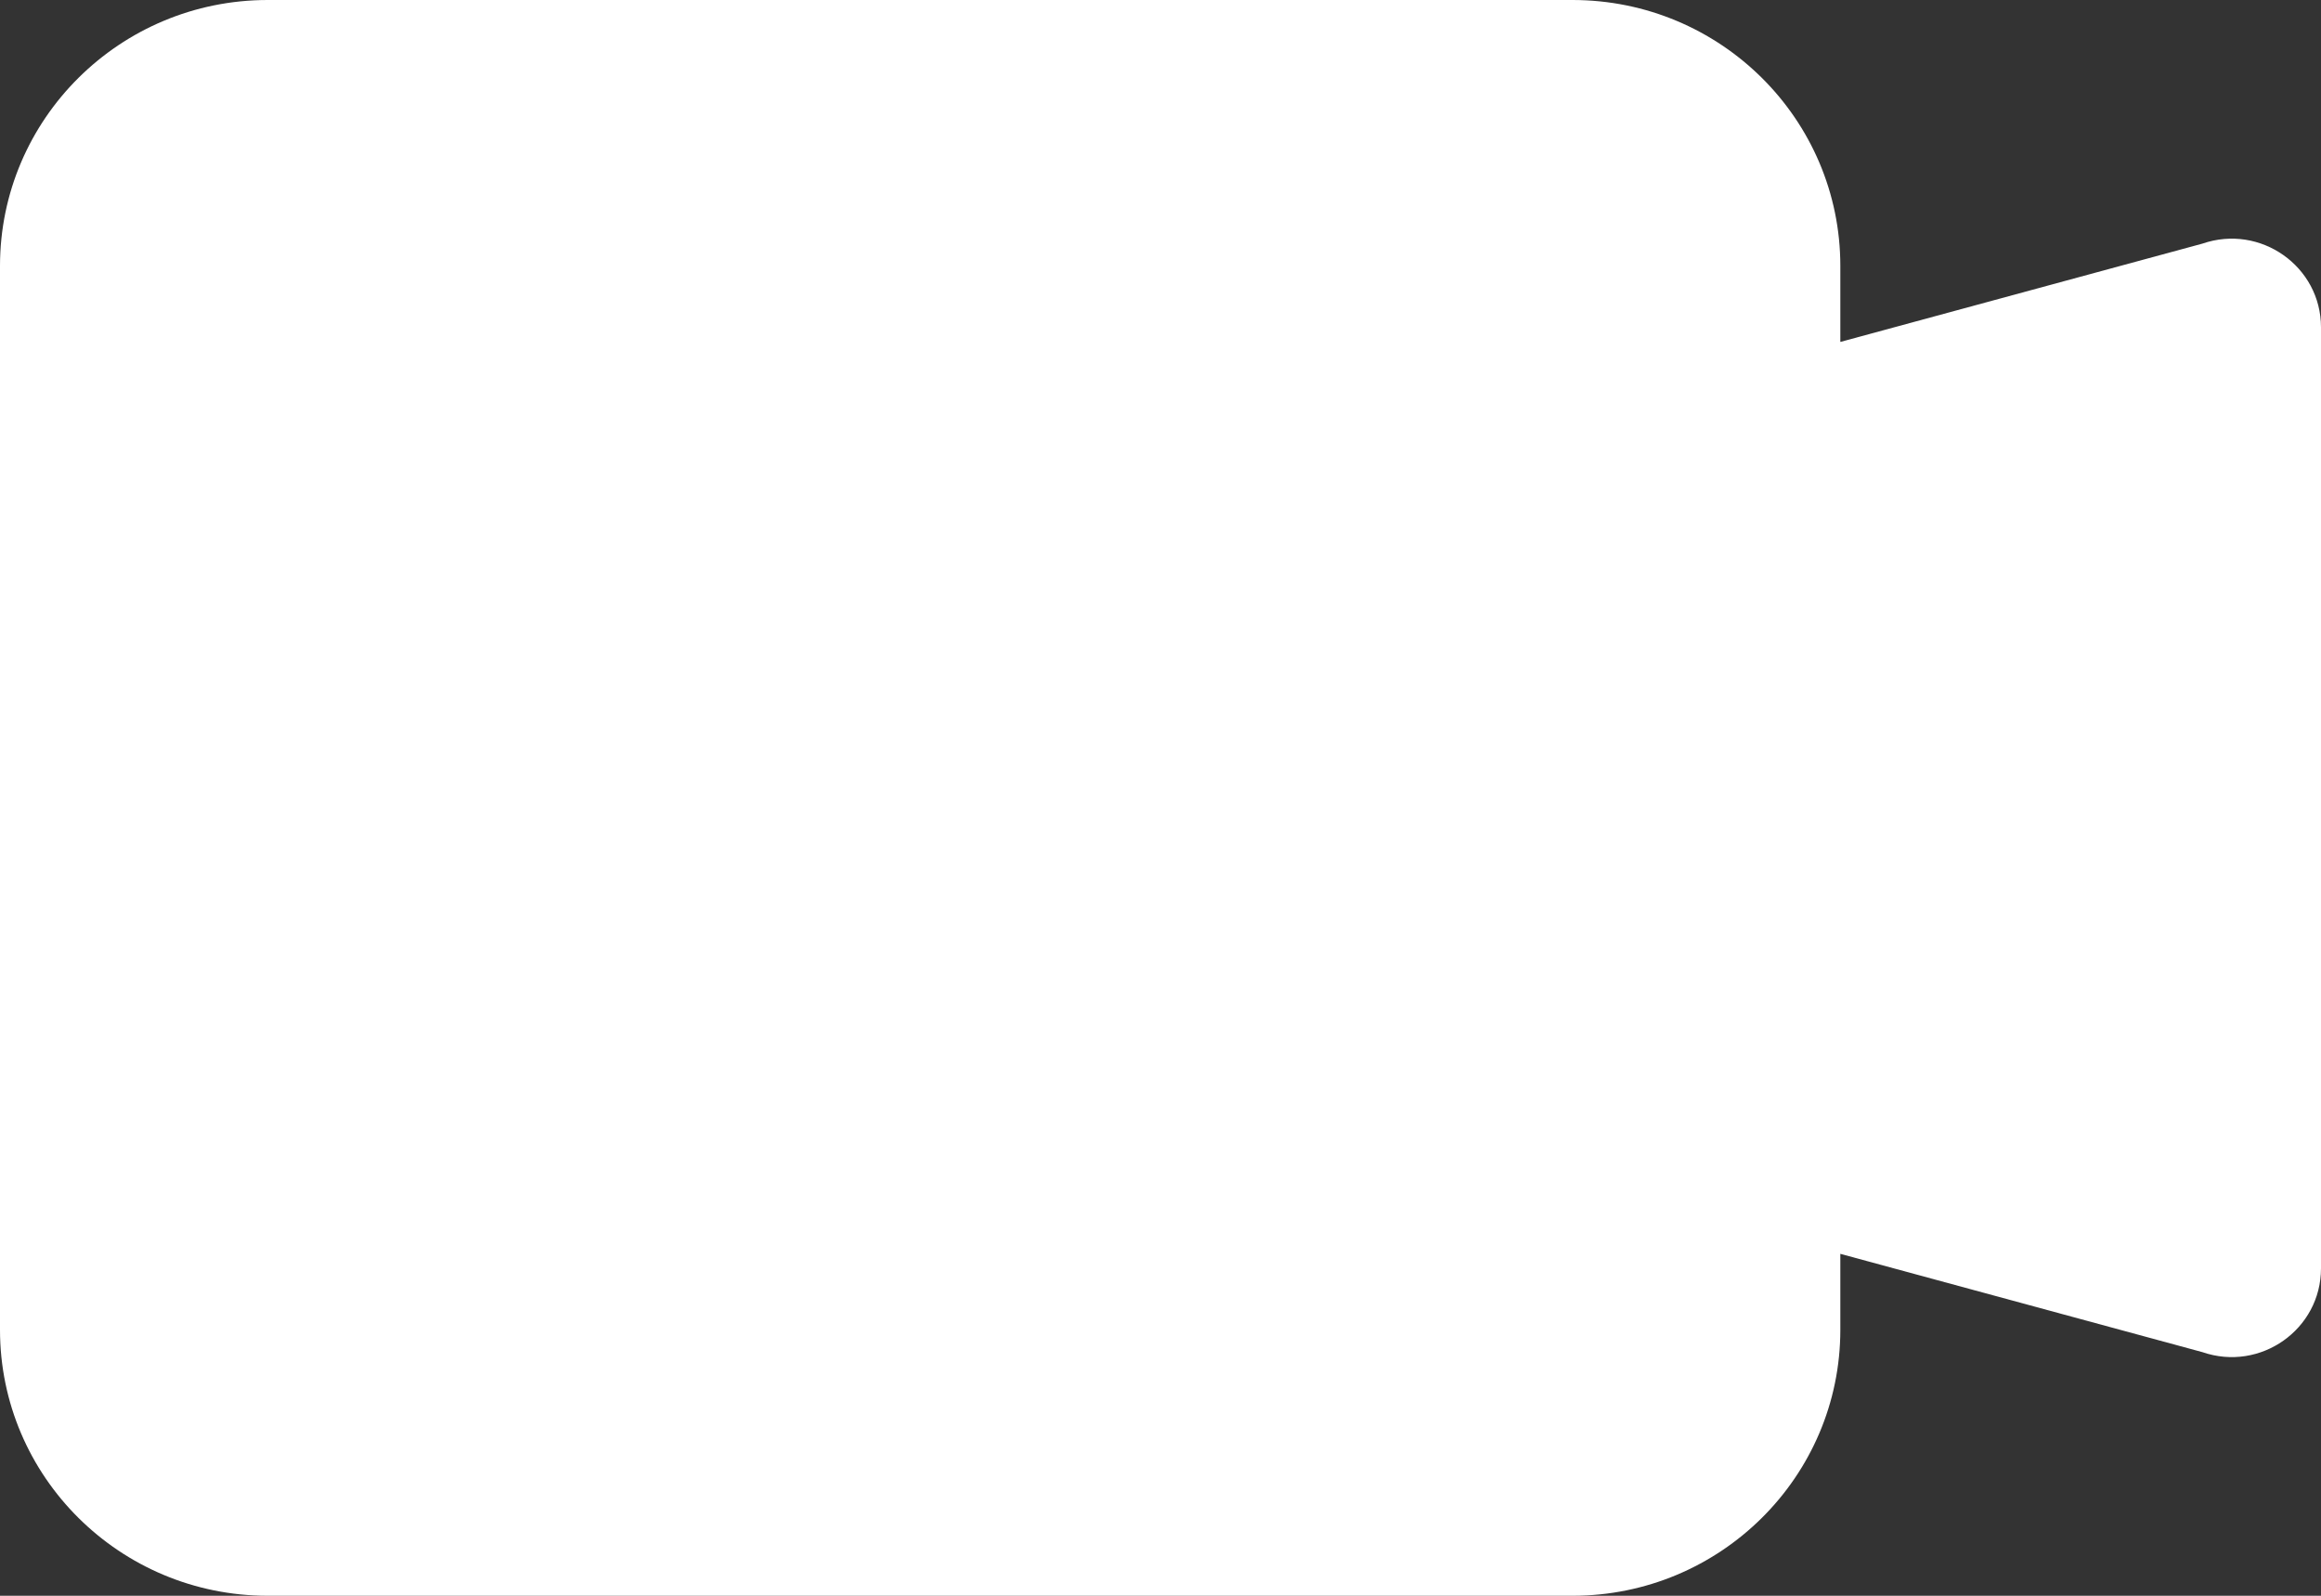 <svg width="32" height="22" viewBox="0 0 32 22" fill="none" xmlns="http://www.w3.org/2000/svg">
<rect x="0" y="0" width="32" height="22" fill="#333333" stroke="none"/>
<path d="M25.373 3.667C25.373 1.642 23.72 0 21.68 0H3.692C1.653 0 0 1.642 0 3.667V18.333C0 20.358 1.653 22 3.692 22H21.68C23.72 22 25.373 20.358 25.373 18.333V17.286L30.364 18.641C31.164 18.917 32 18.328 32 17.486V4.513C32 3.672 31.164 3.083 30.364 3.359L25.373 4.714V3.667Z" fill="white"/>
</svg>
